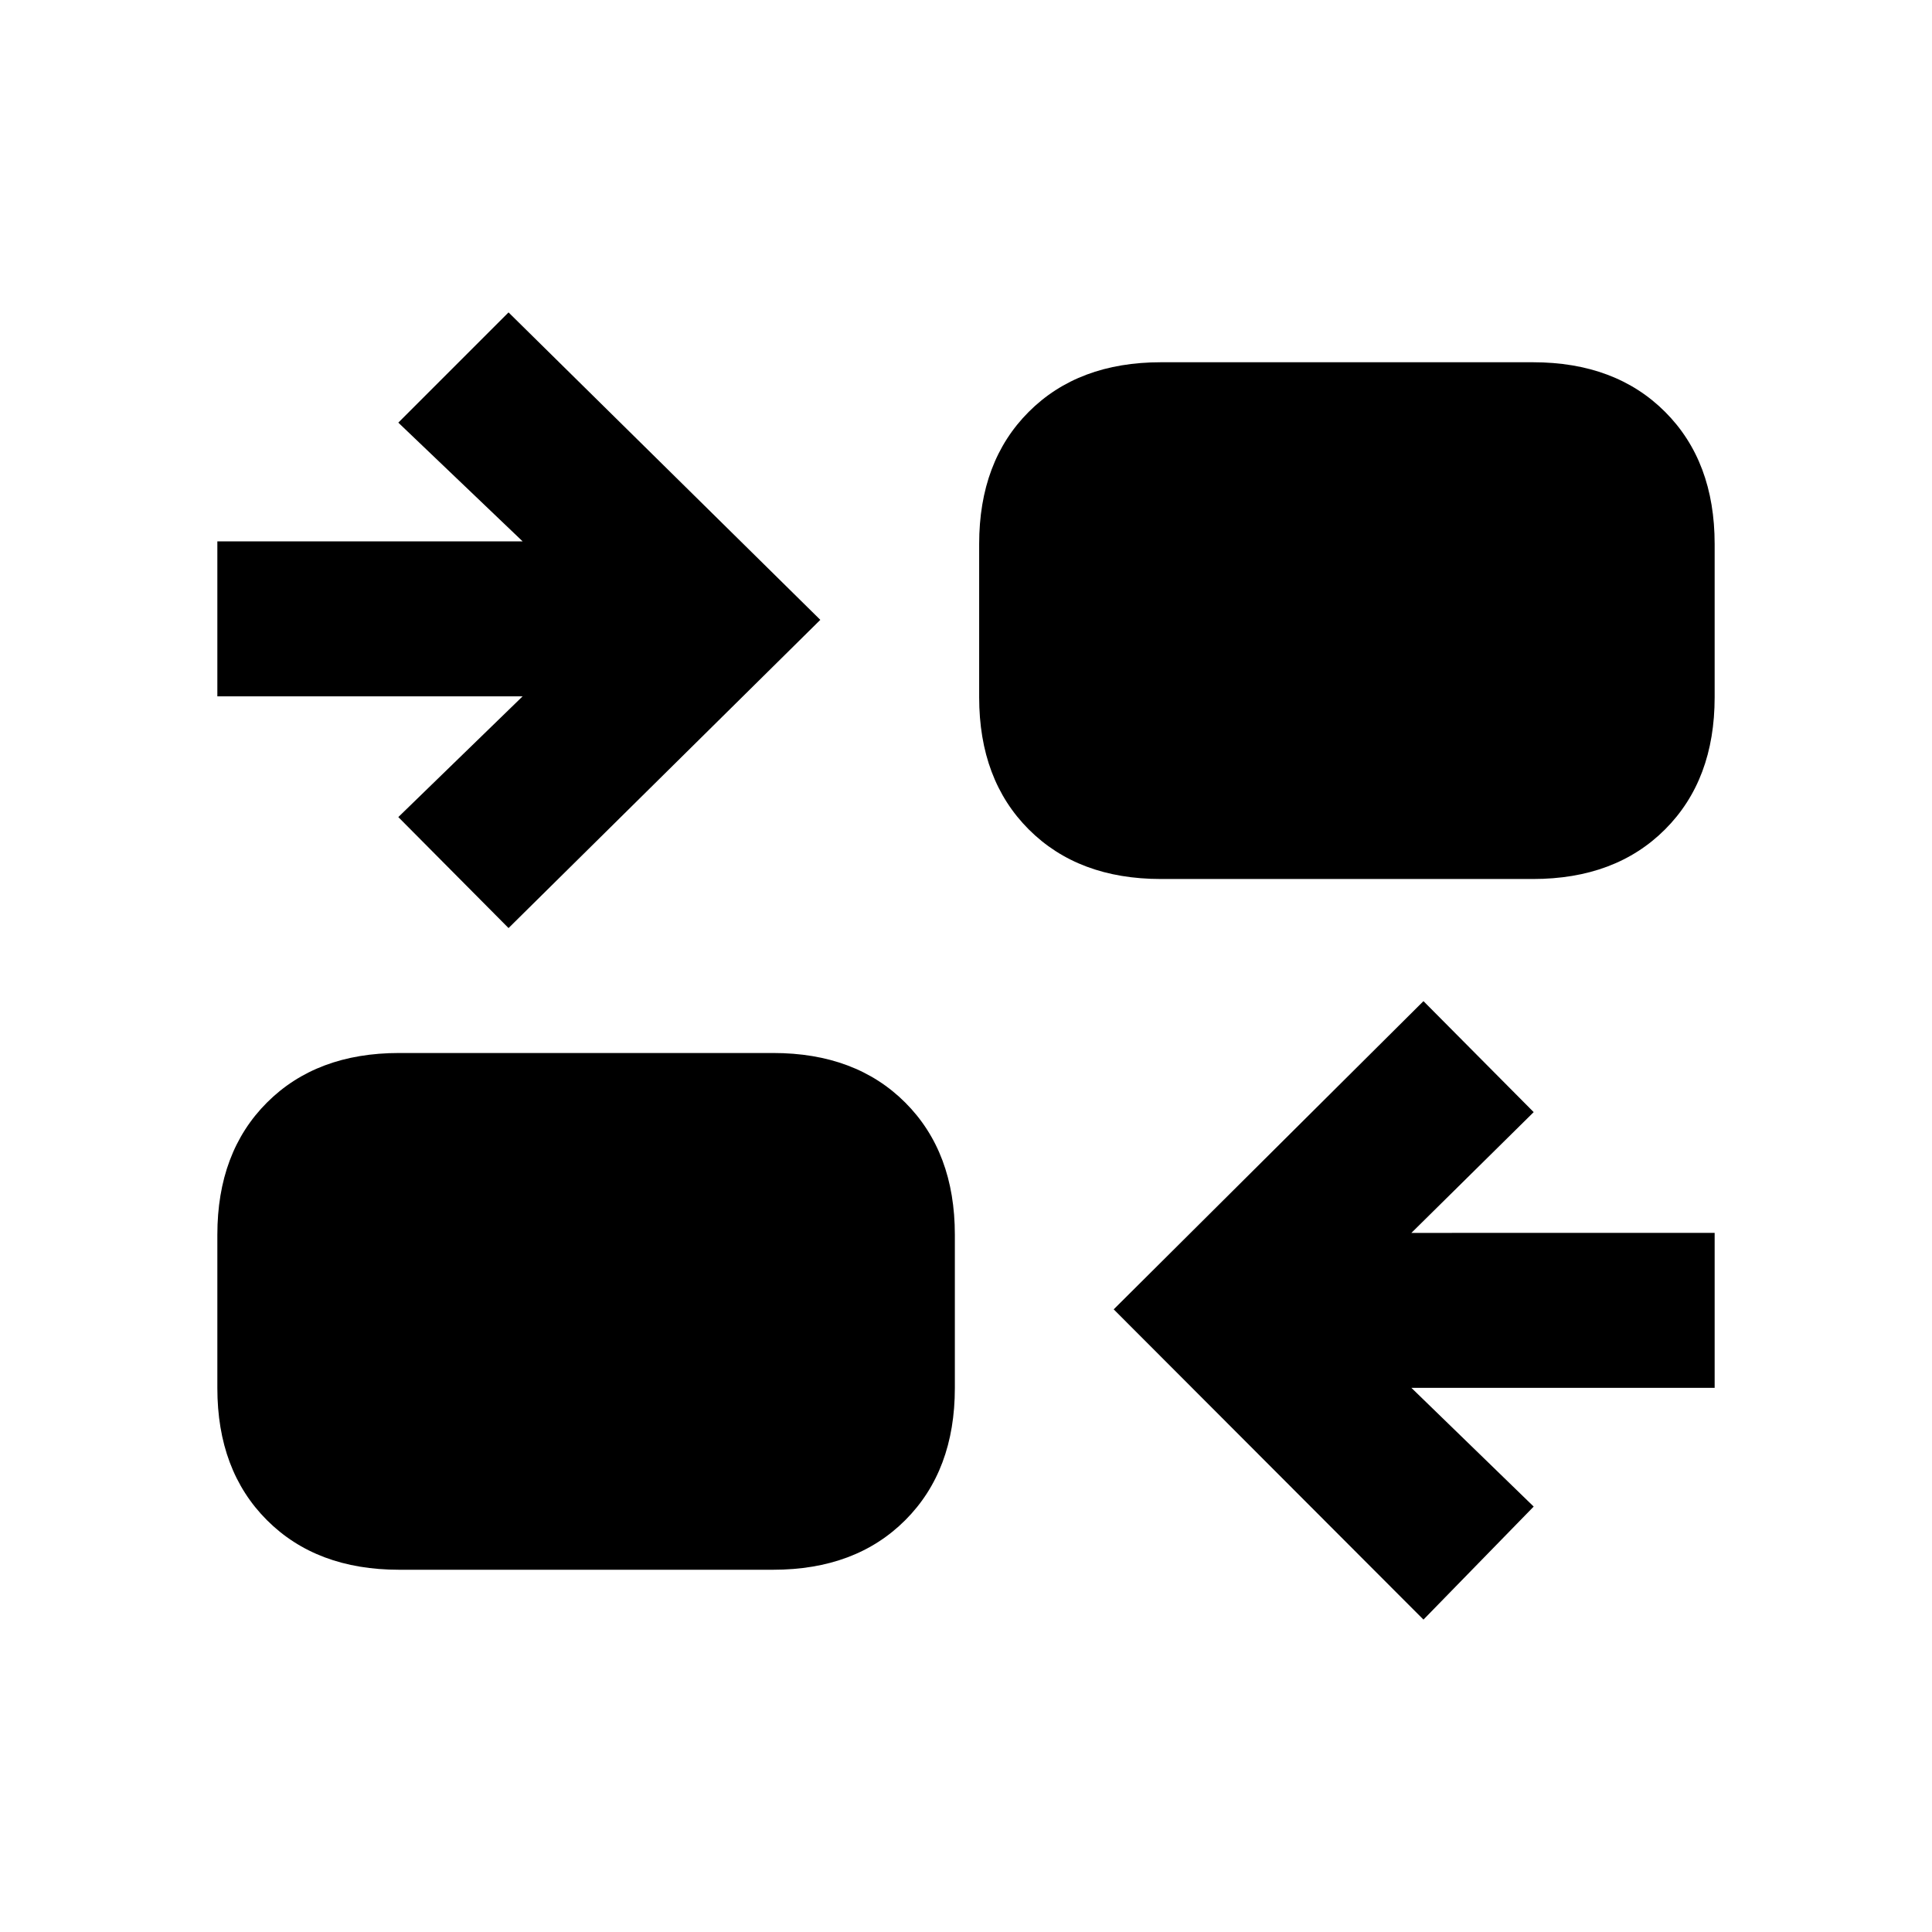 <svg xmlns="http://www.w3.org/2000/svg" height="20" viewBox="0 -960 960 960" width="20"><path d="M707.31-155.23 553.39-309.39l153.92-153.15 54.77 55.15-60.77 60.01H852v76.99H701.31l60.77 59-54.77 56.16Zm-509-24.77q-41.03 0-65.67-24.64T108-270.31v-76.15q0-41.03 24.64-65.67t65.67-24.64h185.84q41.04 0 65.67 24.64 24.64 24.64 24.64 65.67v76.15q0 41.03-24.64 65.67Q425.19-180 384.15-180H198.31Zm54.38-318.85L197.92-554l61.77-60H108v-77h151.69l-61.77-59 54.77-54.77L407.61-652 252.69-498.85Zm324.16-24.38q-41.04 0-65.67-24.64-24.64-24.64-24.64-65.67v-76.15q0-41.03 24.64-65.67Q535.81-780 576.85-780h184.84q41.03 0 65.67 24.64T852-689.69v76.15q0 41.03-24.64 65.67t-65.67 24.64H576.85Z"/></svg>